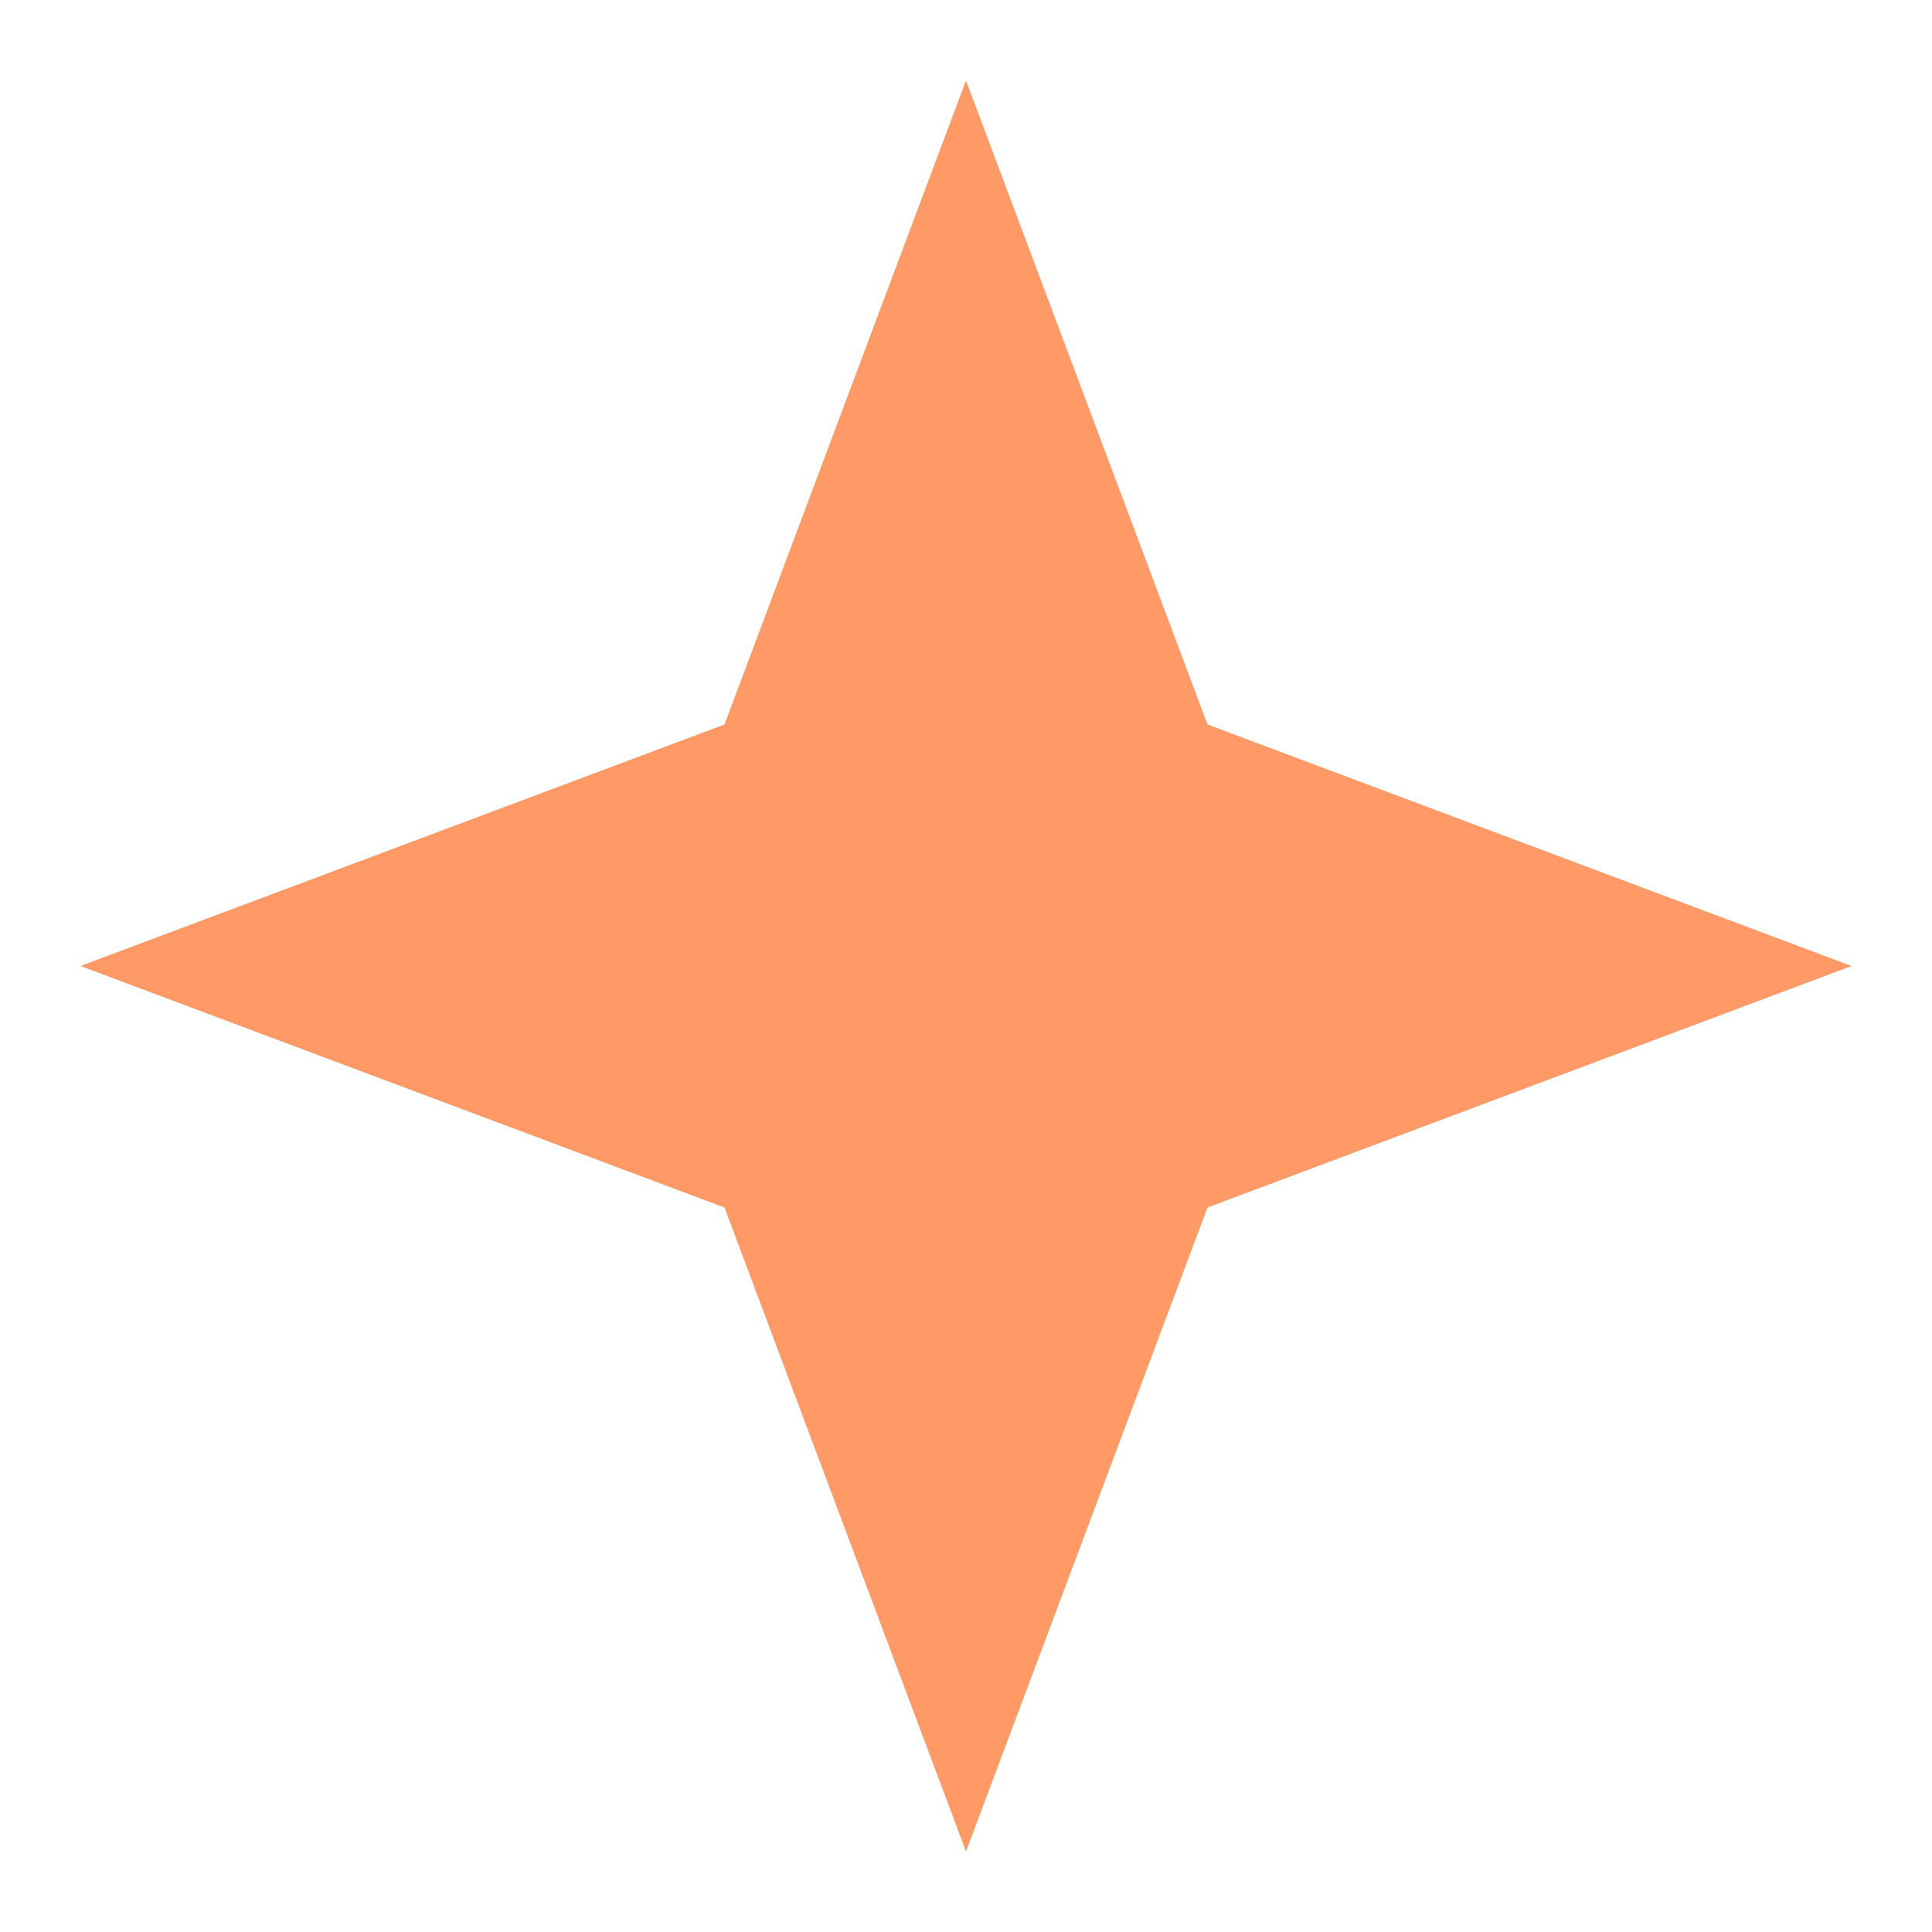 <svg width="45" height="45" viewBox="0 0 45 45" fill="none" xmlns="http://www.w3.org/2000/svg">
<path d="M22.5 1.875L16.875 16.875L1.875 22.5L16.875 28.125L22.5 43.125L28.125 28.125L43.125 22.5L28.125 16.875L22.5 1.875Z" fill="#FF9A66"/>
</svg>
